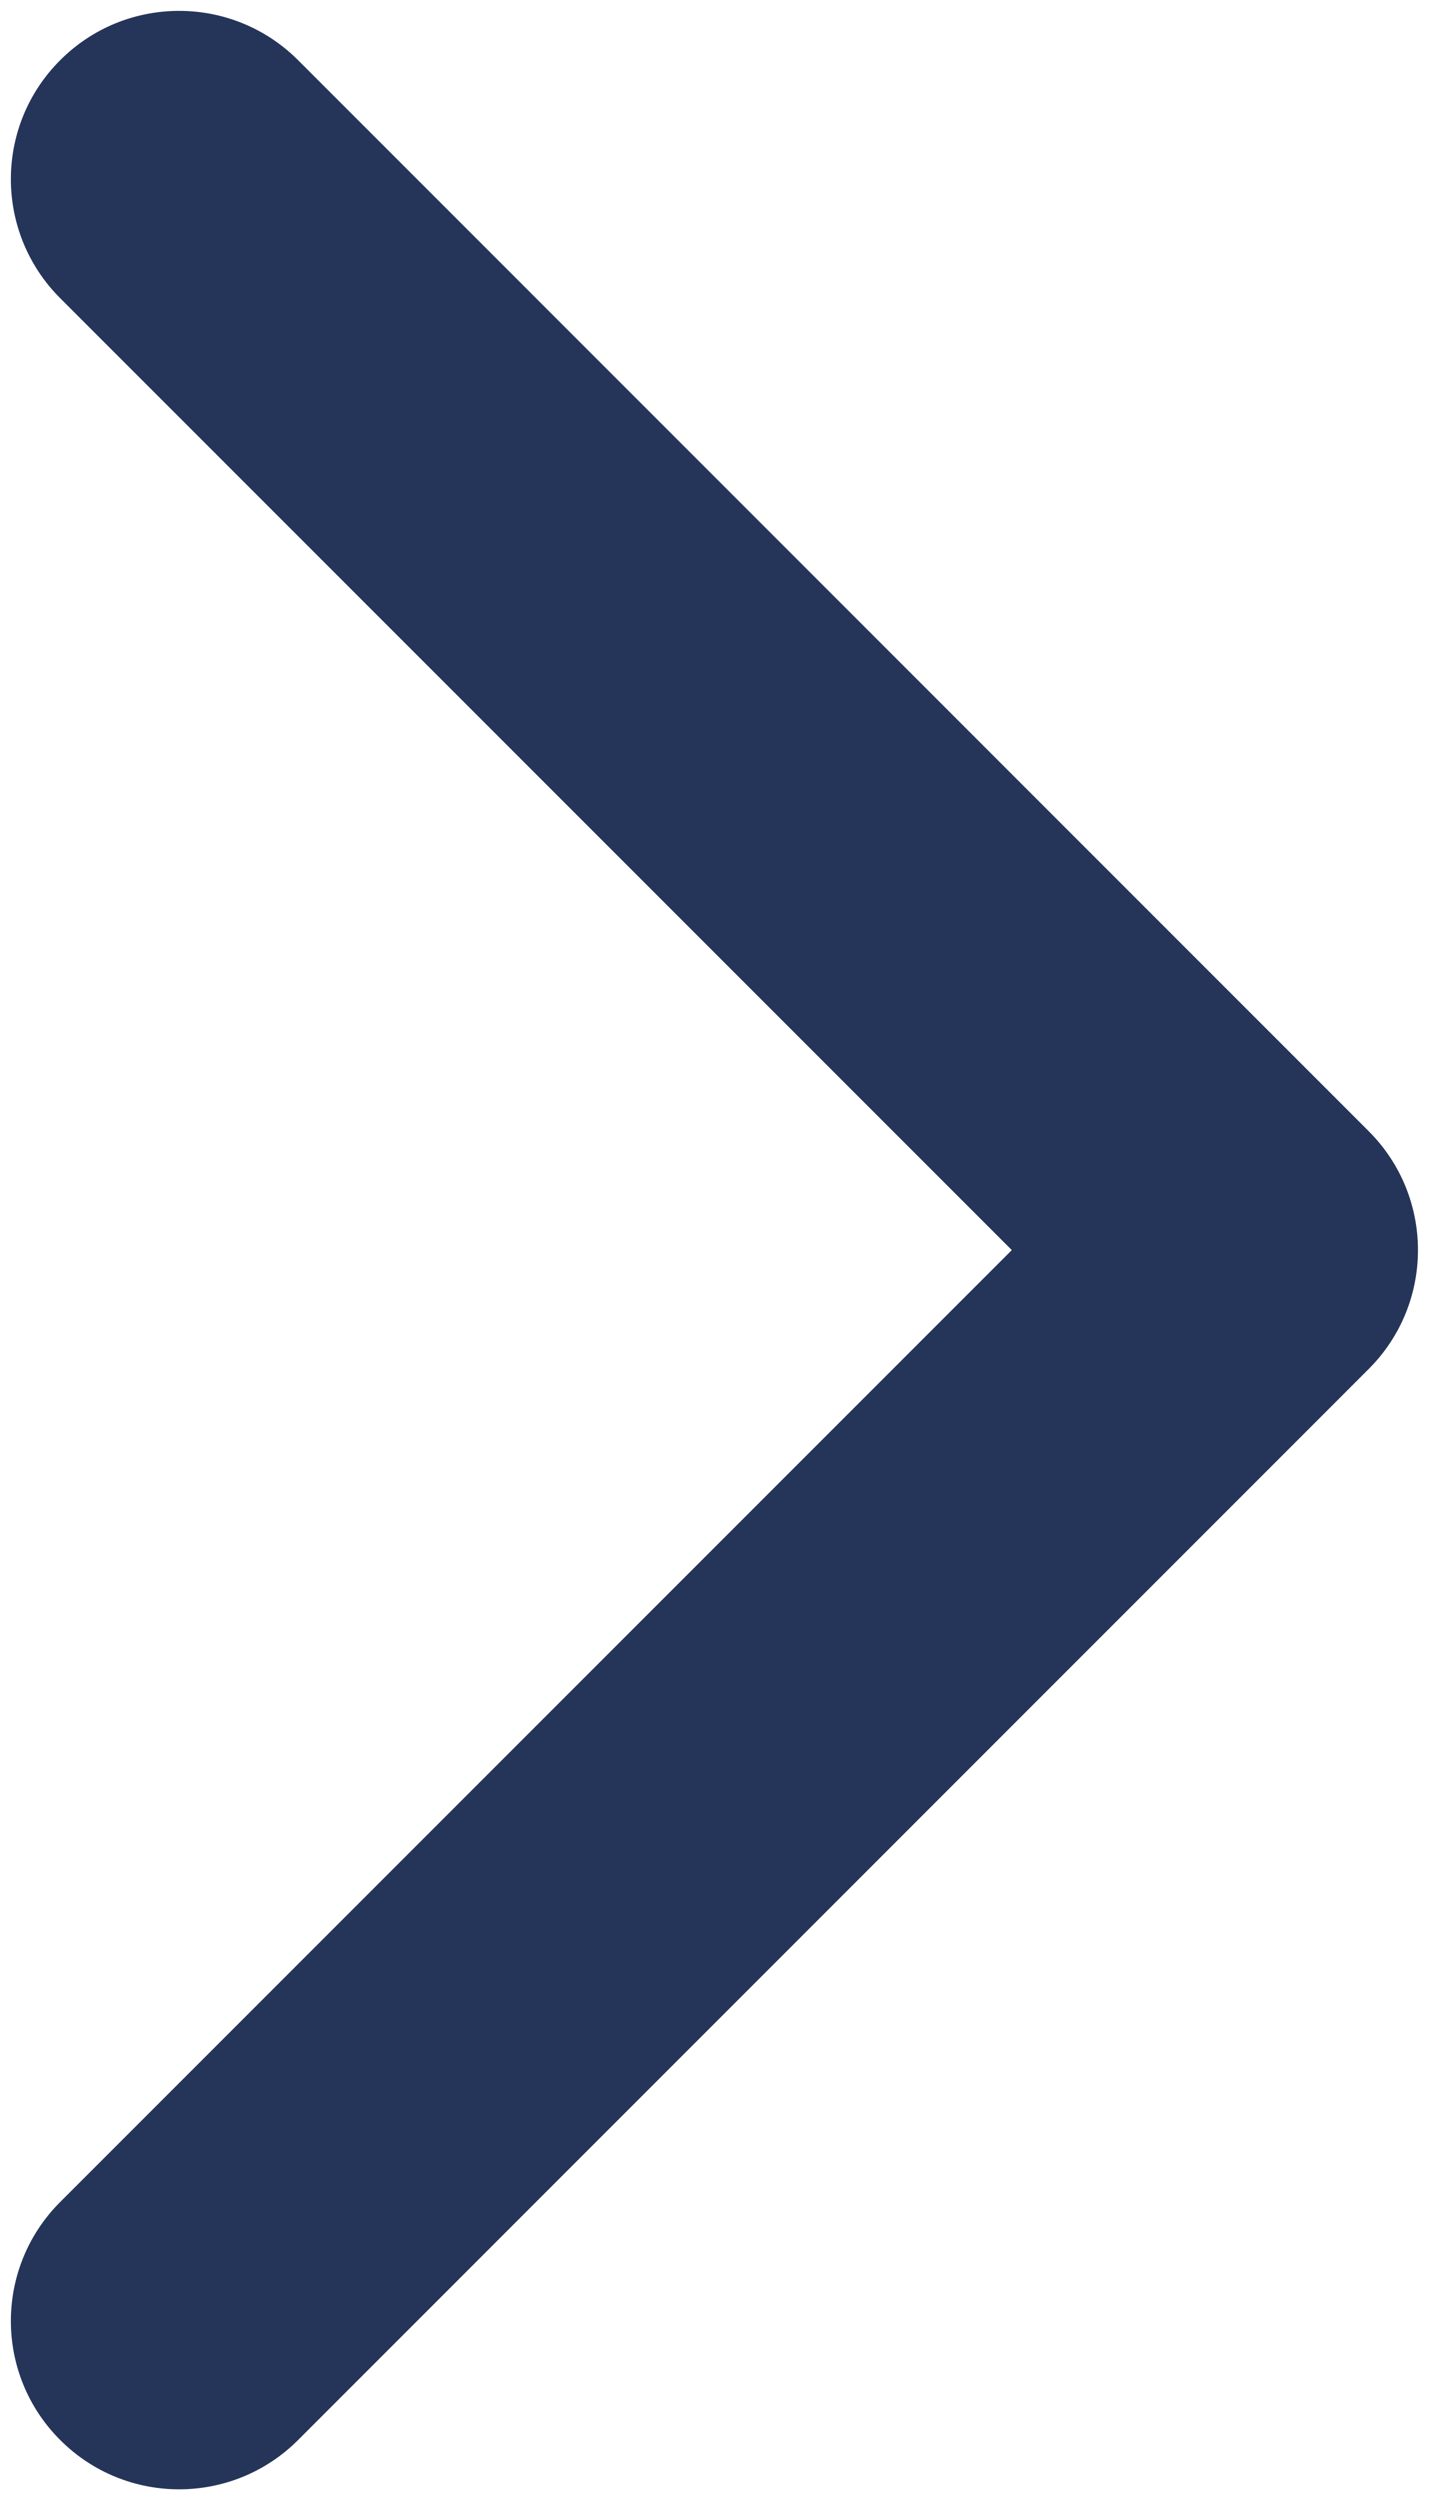 <svg width="15" height="26" viewBox="0 0 15 26" fill="none" xmlns="http://www.w3.org/2000/svg">
<path d="M14.237 14.237C14.921 13.554 14.921 12.446 14.237 11.763L3.101 0.626C2.417 -0.058 1.309 -0.058 0.626 0.626C-0.058 1.309 -0.058 2.417 0.626 3.101L10.525 13L0.626 22.899C-0.058 23.583 -0.058 24.691 0.626 25.374C1.309 26.058 2.417 26.058 3.101 25.374L14.237 14.237ZM12 14.75H13V11.25H12V14.75Z" fill="#253559"/>
</svg>
